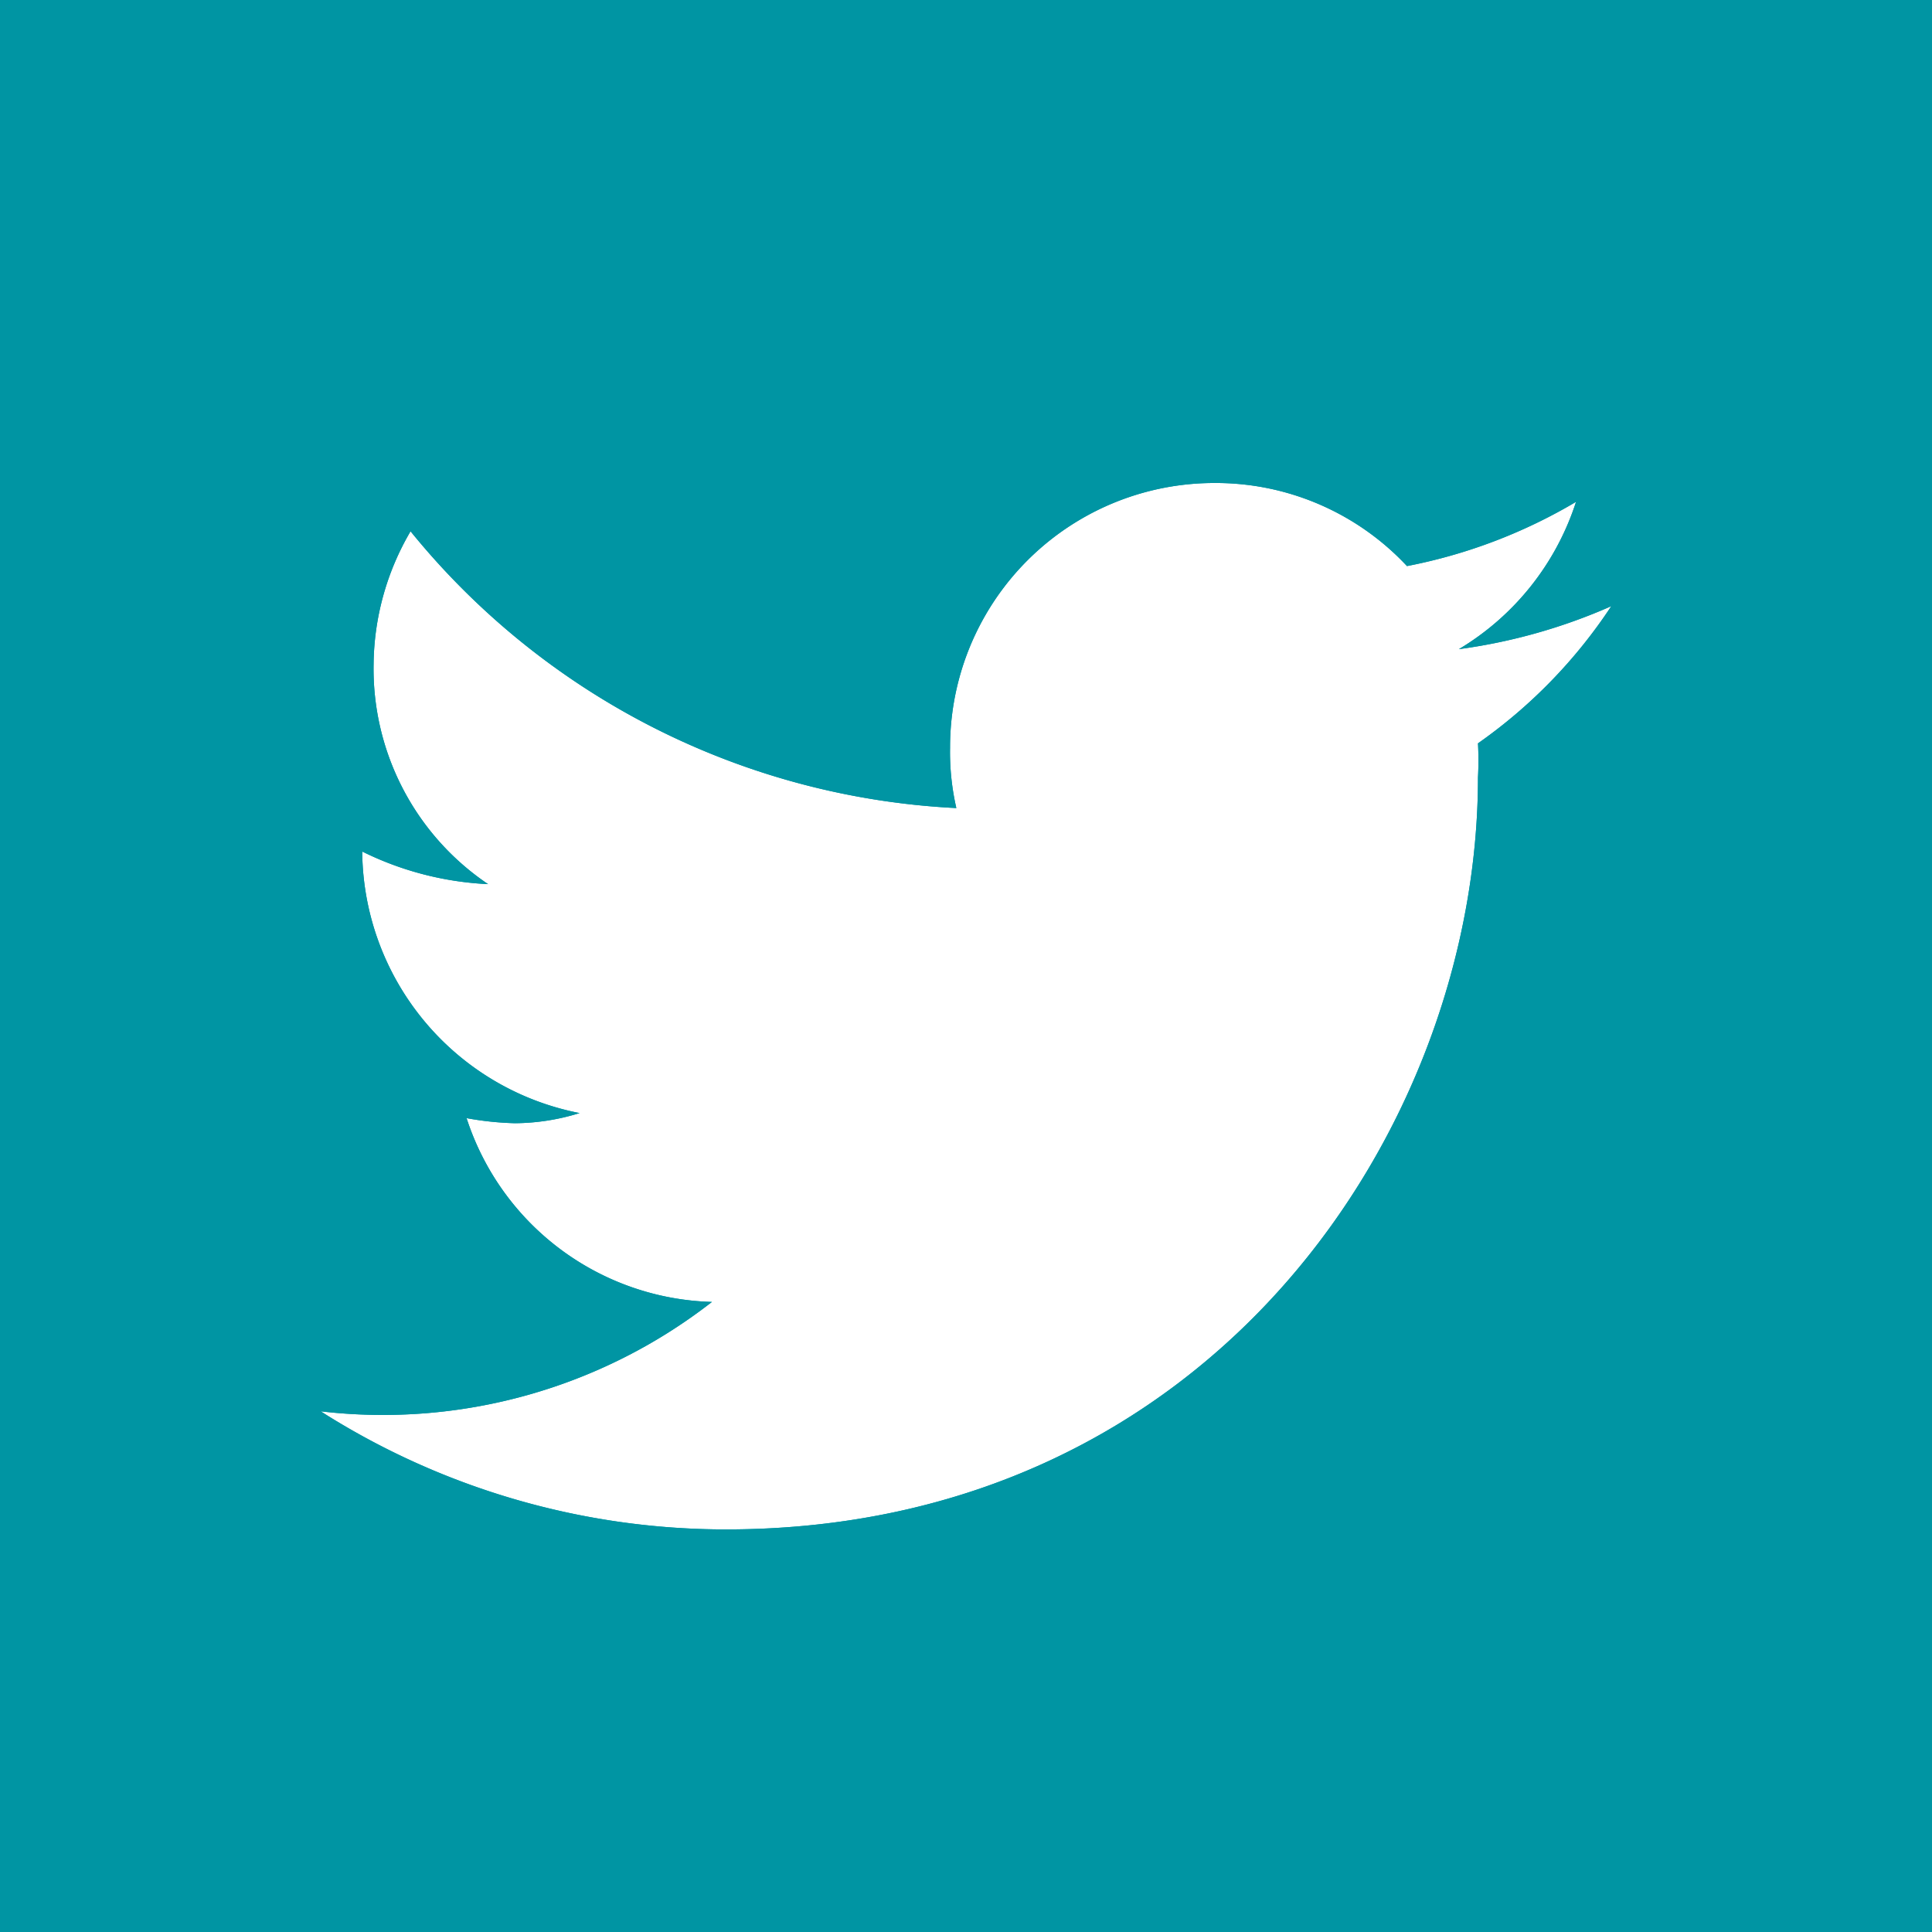 <svg xmlns="http://www.w3.org/2000/svg" viewBox="0 0 80 80"><defs><style>.cls-1{fill:#0095a3;}</style></defs><title>contactAsset 23</title><g id="Layer_2" data-name="Layer 2"><g id="Layer_7" data-name="Layer 7"><path class="cls-1" d="M65,0H15A15,15,0,0,0,0,15V65A15,15,0,0,0,15,80H65A15,15,0,0,0,80,65V15A15,15,0,0,0,65,0ZM61.2,30.78a13.29,13.29,0,0,1,0,1.41c0,14.48-11,31.14-31.15,31.14a31.23,31.23,0,0,1-16.77-4.89,22.17,22.17,0,0,0,16.2-4.53A11,11,0,0,1,19.32,46.3a12.83,12.83,0,0,0,2,.21A9.18,9.18,0,0,0,24,46.09a11.13,11.13,0,0,1-9-10.72v-.11a13.11,13.11,0,0,0,5.21,1.35,10.75,10.75,0,0,1-4.74-9.11A11.06,11.06,0,0,1,17,22a31.08,31.08,0,0,0,22.6,11.46,10.36,10.36,0,0,1-.26-2.5A10.94,10.94,0,0,1,50.26,20a10.83,10.83,0,0,1,8,3.44,21.86,21.86,0,0,0,7-2.66,11.06,11.06,0,0,1-4.85,6.1,23.25,23.25,0,0,0,6.31-1.78A21.14,21.14,0,0,1,61.2,30.78Z"/><path class="cls-1" d="M0,0V80H80V0ZM61.2,30.78a13.29,13.29,0,0,1,0,1.41c0,14.48-11,31.14-31.15,31.14a31.23,31.23,0,0,1-16.77-4.89,22.17,22.17,0,0,0,16.2-4.53A11,11,0,0,1,19.32,46.3a12.83,12.83,0,0,0,2,.21A9.18,9.18,0,0,0,24,46.09a11.13,11.13,0,0,1-9-10.72v-.11a13.11,13.11,0,0,0,5.21,1.35,10.75,10.75,0,0,1-4.74-9.11A11.06,11.06,0,0,1,17,22a31.08,31.08,0,0,0,22.6,11.46,10.36,10.36,0,0,1-.26-2.5A10.94,10.94,0,0,1,50.26,20a10.83,10.83,0,0,1,8,3.44,21.86,21.86,0,0,0,7-2.66,11.06,11.06,0,0,1-4.85,6.1,23.25,23.25,0,0,0,6.31-1.78A21.14,21.14,0,0,1,61.2,30.78Z"/></g></g></svg>